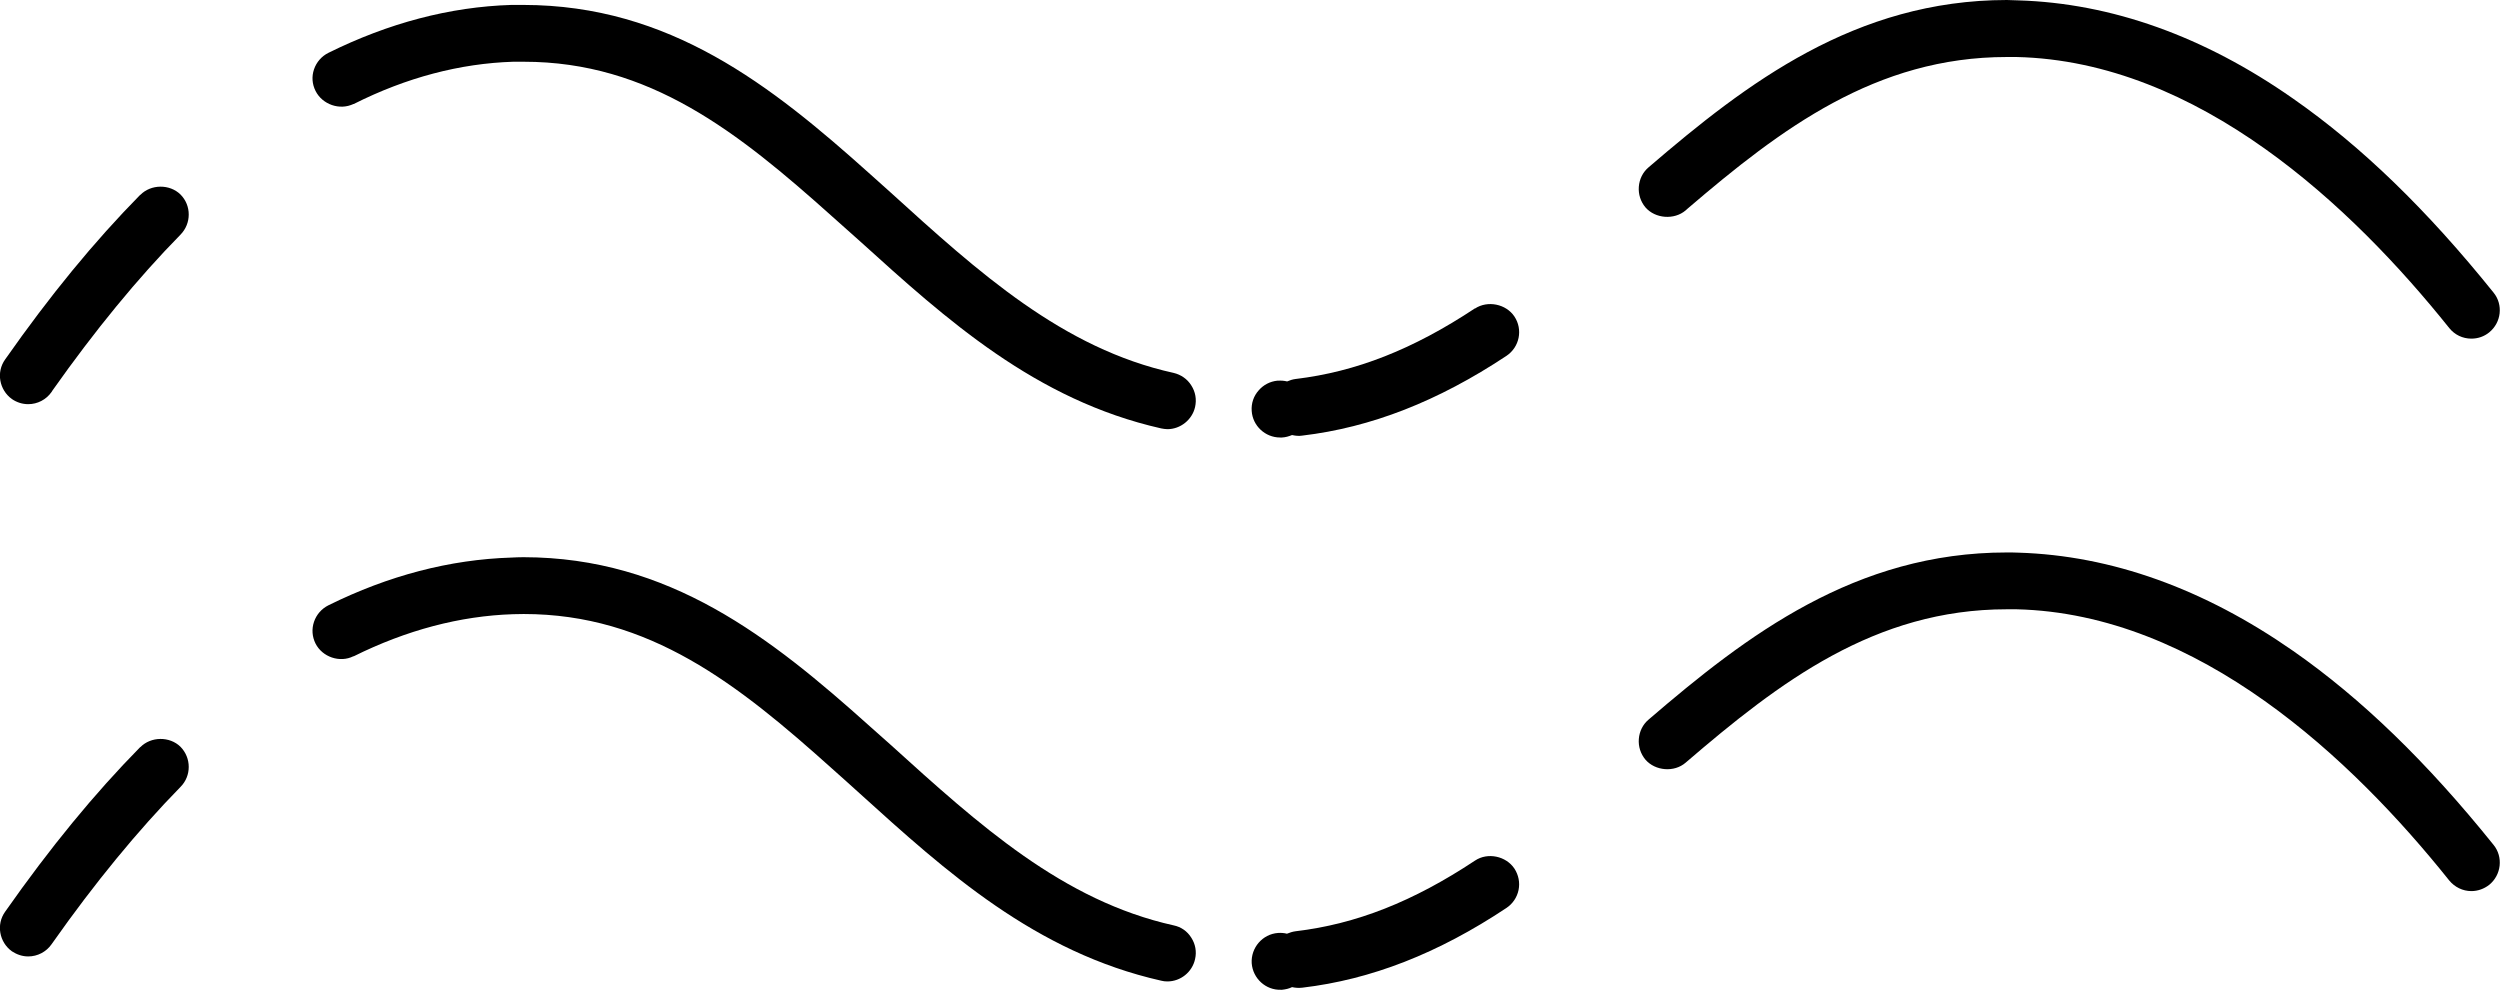 <svg width="132" height="53" viewBox="0 0 132 53" fill="none" xmlns="http://www.w3.org/2000/svg">
<path d="M7.4 10.29C4.97 12.76 2.64 15.6 0.27 18.98C-0.21 19.65 -0.04 20.59 0.63 21.07C0.89 21.25 1.19 21.34 1.49 21.34C1.98 21.34 2.44 21.1 2.72 20.7L2.77 20.62C5 17.46 7.27 14.69 9.53 12.39C10.11 11.8 10.11 10.85 9.53 10.27C8.96 9.71 7.97 9.72 7.41 10.29H7.4Z" fill="black"/>
<path d="M61.97 19.69C56.11 18.4 51.68 14.39 47 10.14C46.65 9.83 46.3 9.51 45.94 9.19C40.7 4.49 35.35 0.27 27.64 0.26C27.49 0.26 27.35 0.26 27.2 0.26H27C23.75 0.36 20.51 1.22 17.34 2.79C16.98 2.97 16.71 3.28 16.58 3.66C16.45 4.04 16.48 4.44 16.66 4.8C17.02 5.52 17.94 5.84 18.66 5.49H18.68C21.46 4.09 24.29 3.35 27.09 3.26H27.11C27.3 3.26 27.47 3.26 27.64 3.26H27.66C34.29 3.26 38.95 6.96 43.94 11.43C44.43 11.86 44.92 12.3 45.41 12.74C49.96 16.86 54.67 21.12 61.31 22.62C61.42 22.64 61.53 22.66 61.64 22.66C62.33 22.66 62.95 22.16 63.1 21.49C63.19 21.09 63.12 20.69 62.9 20.35C62.69 20.01 62.35 19.78 61.97 19.69Z" fill="black"/>
<path d="M77.88 16.28C74.62 18.44 71.6 19.63 68.41 20.01C68.25 20.03 68.1 20.08 67.96 20.14C67.8 20.1 67.64 20.09 67.48 20.1H67.44C67.06 20.14 66.71 20.32 66.46 20.61C66.19 20.91 66.06 21.3 66.09 21.7C66.14 22.48 66.8 23.1 67.59 23.1C67.63 23.1 67.66 23.1 67.69 23.1C67.88 23.09 68.05 23.04 68.22 22.97C68.4 23.01 68.58 23.03 68.76 23C72.39 22.57 75.92 21.19 79.54 18.79C80.23 18.33 80.42 17.4 79.96 16.71C79.52 16.05 78.55 15.85 77.88 16.29V16.28Z" fill="black"/>
<path d="M89 11.11L89.1 11.02C94.04 6.79 99.05 3.01 105.96 3.01H106.47C116.08 3.23 124.2 10.92 129.32 17.32C129.61 17.68 130.03 17.88 130.49 17.88C130.83 17.88 131.16 17.77 131.43 17.55C132.07 17.03 132.18 16.09 131.66 15.45C128.14 11.07 124.68 7.72 121.08 5.21C116.37 1.91 111.48 0.17 106.57 0.02C106.37 0.02 106.16 0 105.96 0C97.97 0.01 92.24 4.37 87.05 8.83C86.74 9.09 86.56 9.46 86.53 9.86C86.5 10.25 86.62 10.64 86.88 10.95C87.4 11.55 88.4 11.62 89 11.11Z" fill="black"/>
<path d="M7.4 39.45C4.98 41.91 2.65 44.75 0.27 48.14C-0.21 48.81 -0.04 49.75 0.63 50.23C0.89 50.4 1.18 50.5 1.49 50.5C1.98 50.5 2.44 50.26 2.72 49.86L2.77 49.79C5 46.62 7.28 43.85 9.53 41.55C10.11 40.97 10.11 40.02 9.53 39.43C8.96 38.87 7.97 38.88 7.41 39.45H7.4Z" fill="black"/>
<path d="M121.08 34.37C116.36 31.08 111.48 29.33 106.57 29.18C106.37 29.17 106.16 29.17 105.96 29.17C97.97 29.17 92.24 33.53 87.05 37.99C86.74 38.25 86.56 38.62 86.53 39.02C86.5 39.41 86.62 39.8 86.88 40.11C87.4 40.71 88.4 40.79 89 40.27C93.97 36 99 32.17 105.96 32.17H106.47C116.08 32.4 124.2 40.08 129.32 46.49C129.61 46.84 130.03 47.05 130.49 47.05C130.83 47.05 131.16 46.93 131.43 46.72C132.07 46.2 132.18 45.25 131.66 44.61C128.14 40.23 124.68 36.88 121.08 34.37Z" fill="black"/>
<path d="M61.97 48.86C56.12 47.56 51.7 43.56 47.02 39.32C46.66 39 46.3 38.68 45.94 38.36C40.69 33.65 35.34 29.43 27.64 29.42C27.41 29.42 27.2 29.43 27 29.44C23.76 29.54 20.51 30.39 17.34 31.96C16.98 32.14 16.71 32.45 16.58 32.83C16.45 33.21 16.48 33.62 16.66 33.98C17.02 34.69 17.94 35.01 18.66 34.65H18.68C21.46 33.27 24.29 32.52 27.09 32.43C27.28 32.43 27.47 32.42 27.65 32.42C34.29 32.42 38.96 36.12 43.94 40.59C44.43 41.02 44.91 41.46 45.4 41.9C49.95 46.02 54.66 50.28 61.31 51.78C61.42 51.81 61.53 51.82 61.64 51.82C62.33 51.82 62.95 51.33 63.1 50.64C63.19 50.25 63.12 49.85 62.9 49.51C62.69 49.17 62.36 48.94 61.97 48.86Z" fill="black"/>
<path d="M77.88 45.44C74.62 47.6 71.61 48.79 68.41 49.17C68.25 49.19 68.1 49.24 67.95 49.3C67.8 49.26 67.64 49.25 67.48 49.26C66.66 49.32 66.04 50.04 66.09 50.86C66.15 51.66 66.83 52.29 67.64 52.26H67.69C67.88 52.24 68.06 52.2 68.22 52.12C68.4 52.16 68.57 52.17 68.76 52.15C72.4 51.72 75.93 50.34 79.54 47.94C79.87 47.72 80.1 47.38 80.18 46.99C80.26 46.6 80.18 46.2 79.96 45.86C79.52 45.2 78.55 44.99 77.88 45.44Z" fill="black"/>
</svg>
